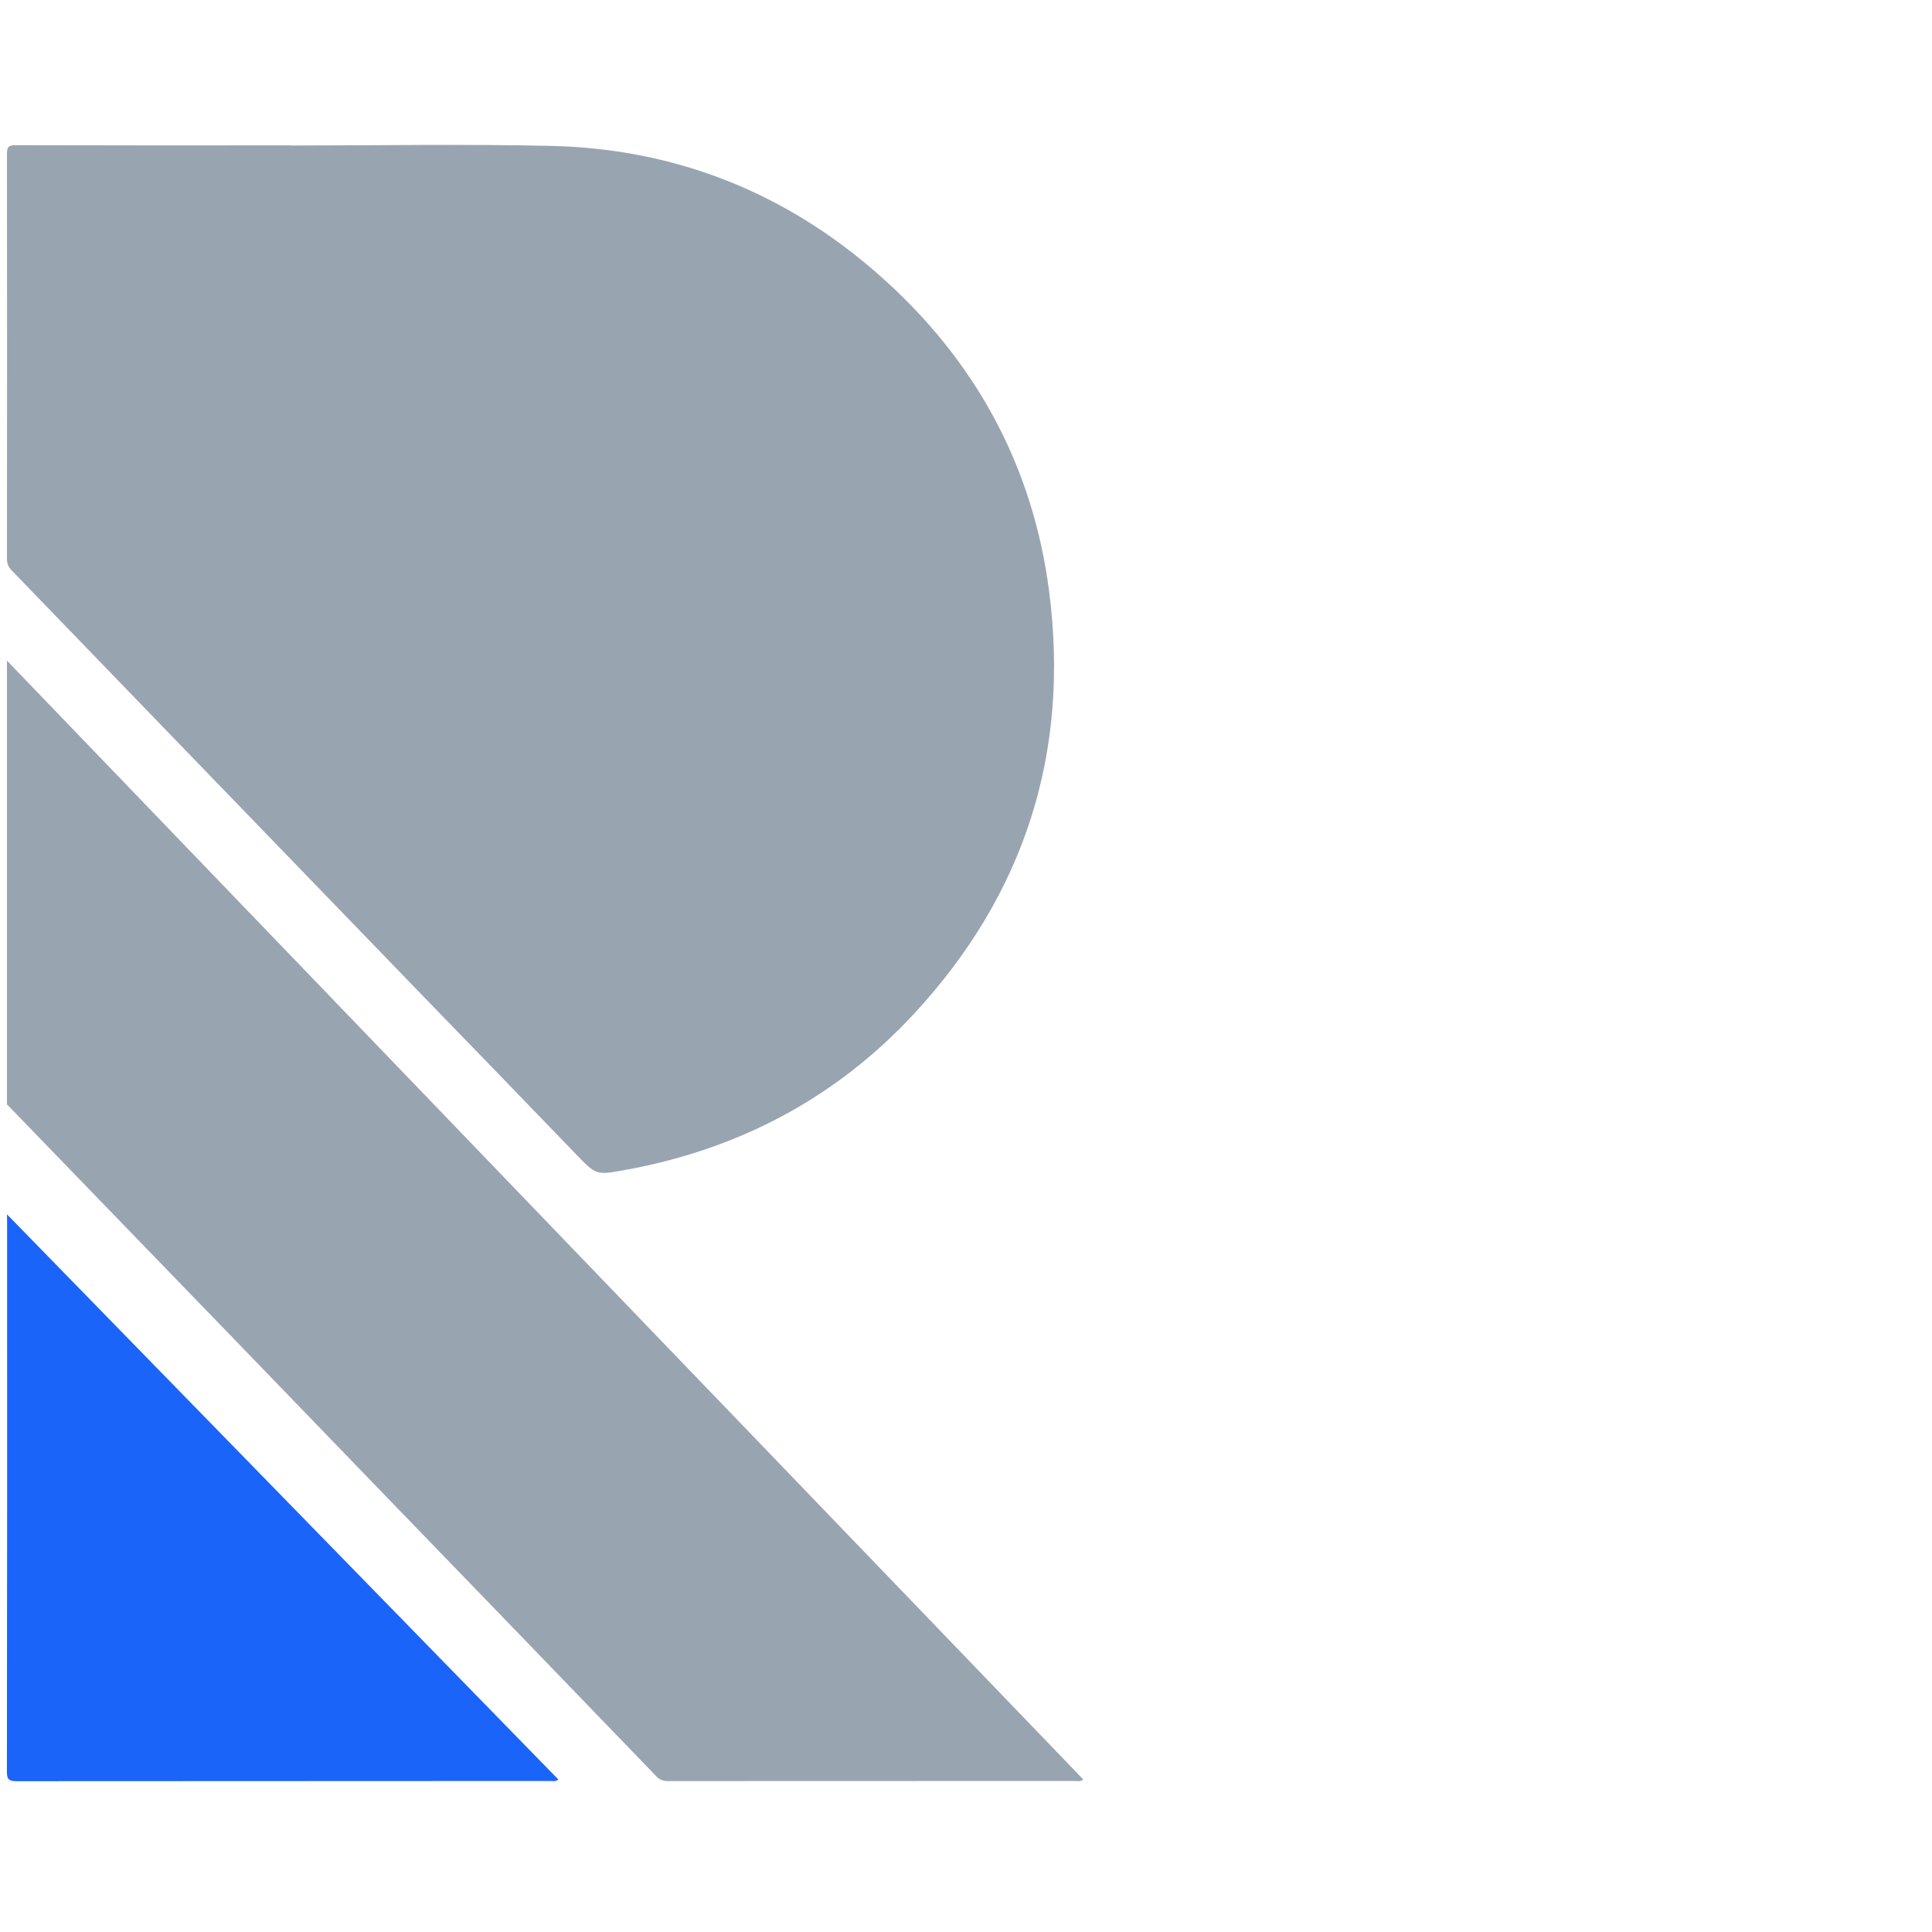 <svg width="280" height="280" viewBox="0 0 280 280" fill="none" xmlns="http://www.w3.org/2000/svg">
<path d="M42.015 21.087C54.645 21.087 67.281 20.858 79.904 21.144C97.998 21.573 113.918 27.94 127.446 39.889C141.269 52.089 149.664 67.389 152.037 85.625C155.085 109.024 148.526 129.63 132.402 146.996C121.011 159.256 106.859 166.653 90.352 169.608C86.368 170.319 86.396 170.308 83.357 167.153C75.89 159.407 68.411 151.675 60.92 143.956C49.292 131.93 37.665 119.901 26.04 107.868C17.935 99.479 9.822 91.081 1.7 82.674C1.469 82.454 1.288 82.187 1.169 81.891C1.05 81.596 0.995 81.279 1.009 80.961C1.027 61.395 1.027 41.833 1.009 22.274C1.004 21.243 1.294 21.039 2.28 21.041C15.526 21.075 28.771 21.082 42.015 21.064V21.087Z" fill="#98A5B1"/>
<path d="M157 257.896C156.571 258.245 156.173 258.112 155.811 258.112C136.152 258.112 116.492 258.118 96.833 258.13C96.515 258.15 96.196 258.099 95.9 257.98C95.605 257.861 95.34 257.677 95.126 257.442C80.885 242.668 66.629 227.908 52.357 213.162L50.102 210.821C37.649 197.91 29.807 189.816 17.477 177.072C9.333 168.657 1.785 160.861 1.009 160.05V95.743L157 257.896Z" fill="#98A5B1"/>
<path d="M1.016 175.994L80.932 257.908C80.471 258.238 80.073 258.112 79.709 258.112C53.942 258.112 28.177 258.123 2.412 258.144C1.304 258.144 0.998 257.894 1 256.768C1.034 230.324 1.043 203.884 1.028 177.45L1.016 175.994Z" fill="#1B64FA"/>
</svg>
